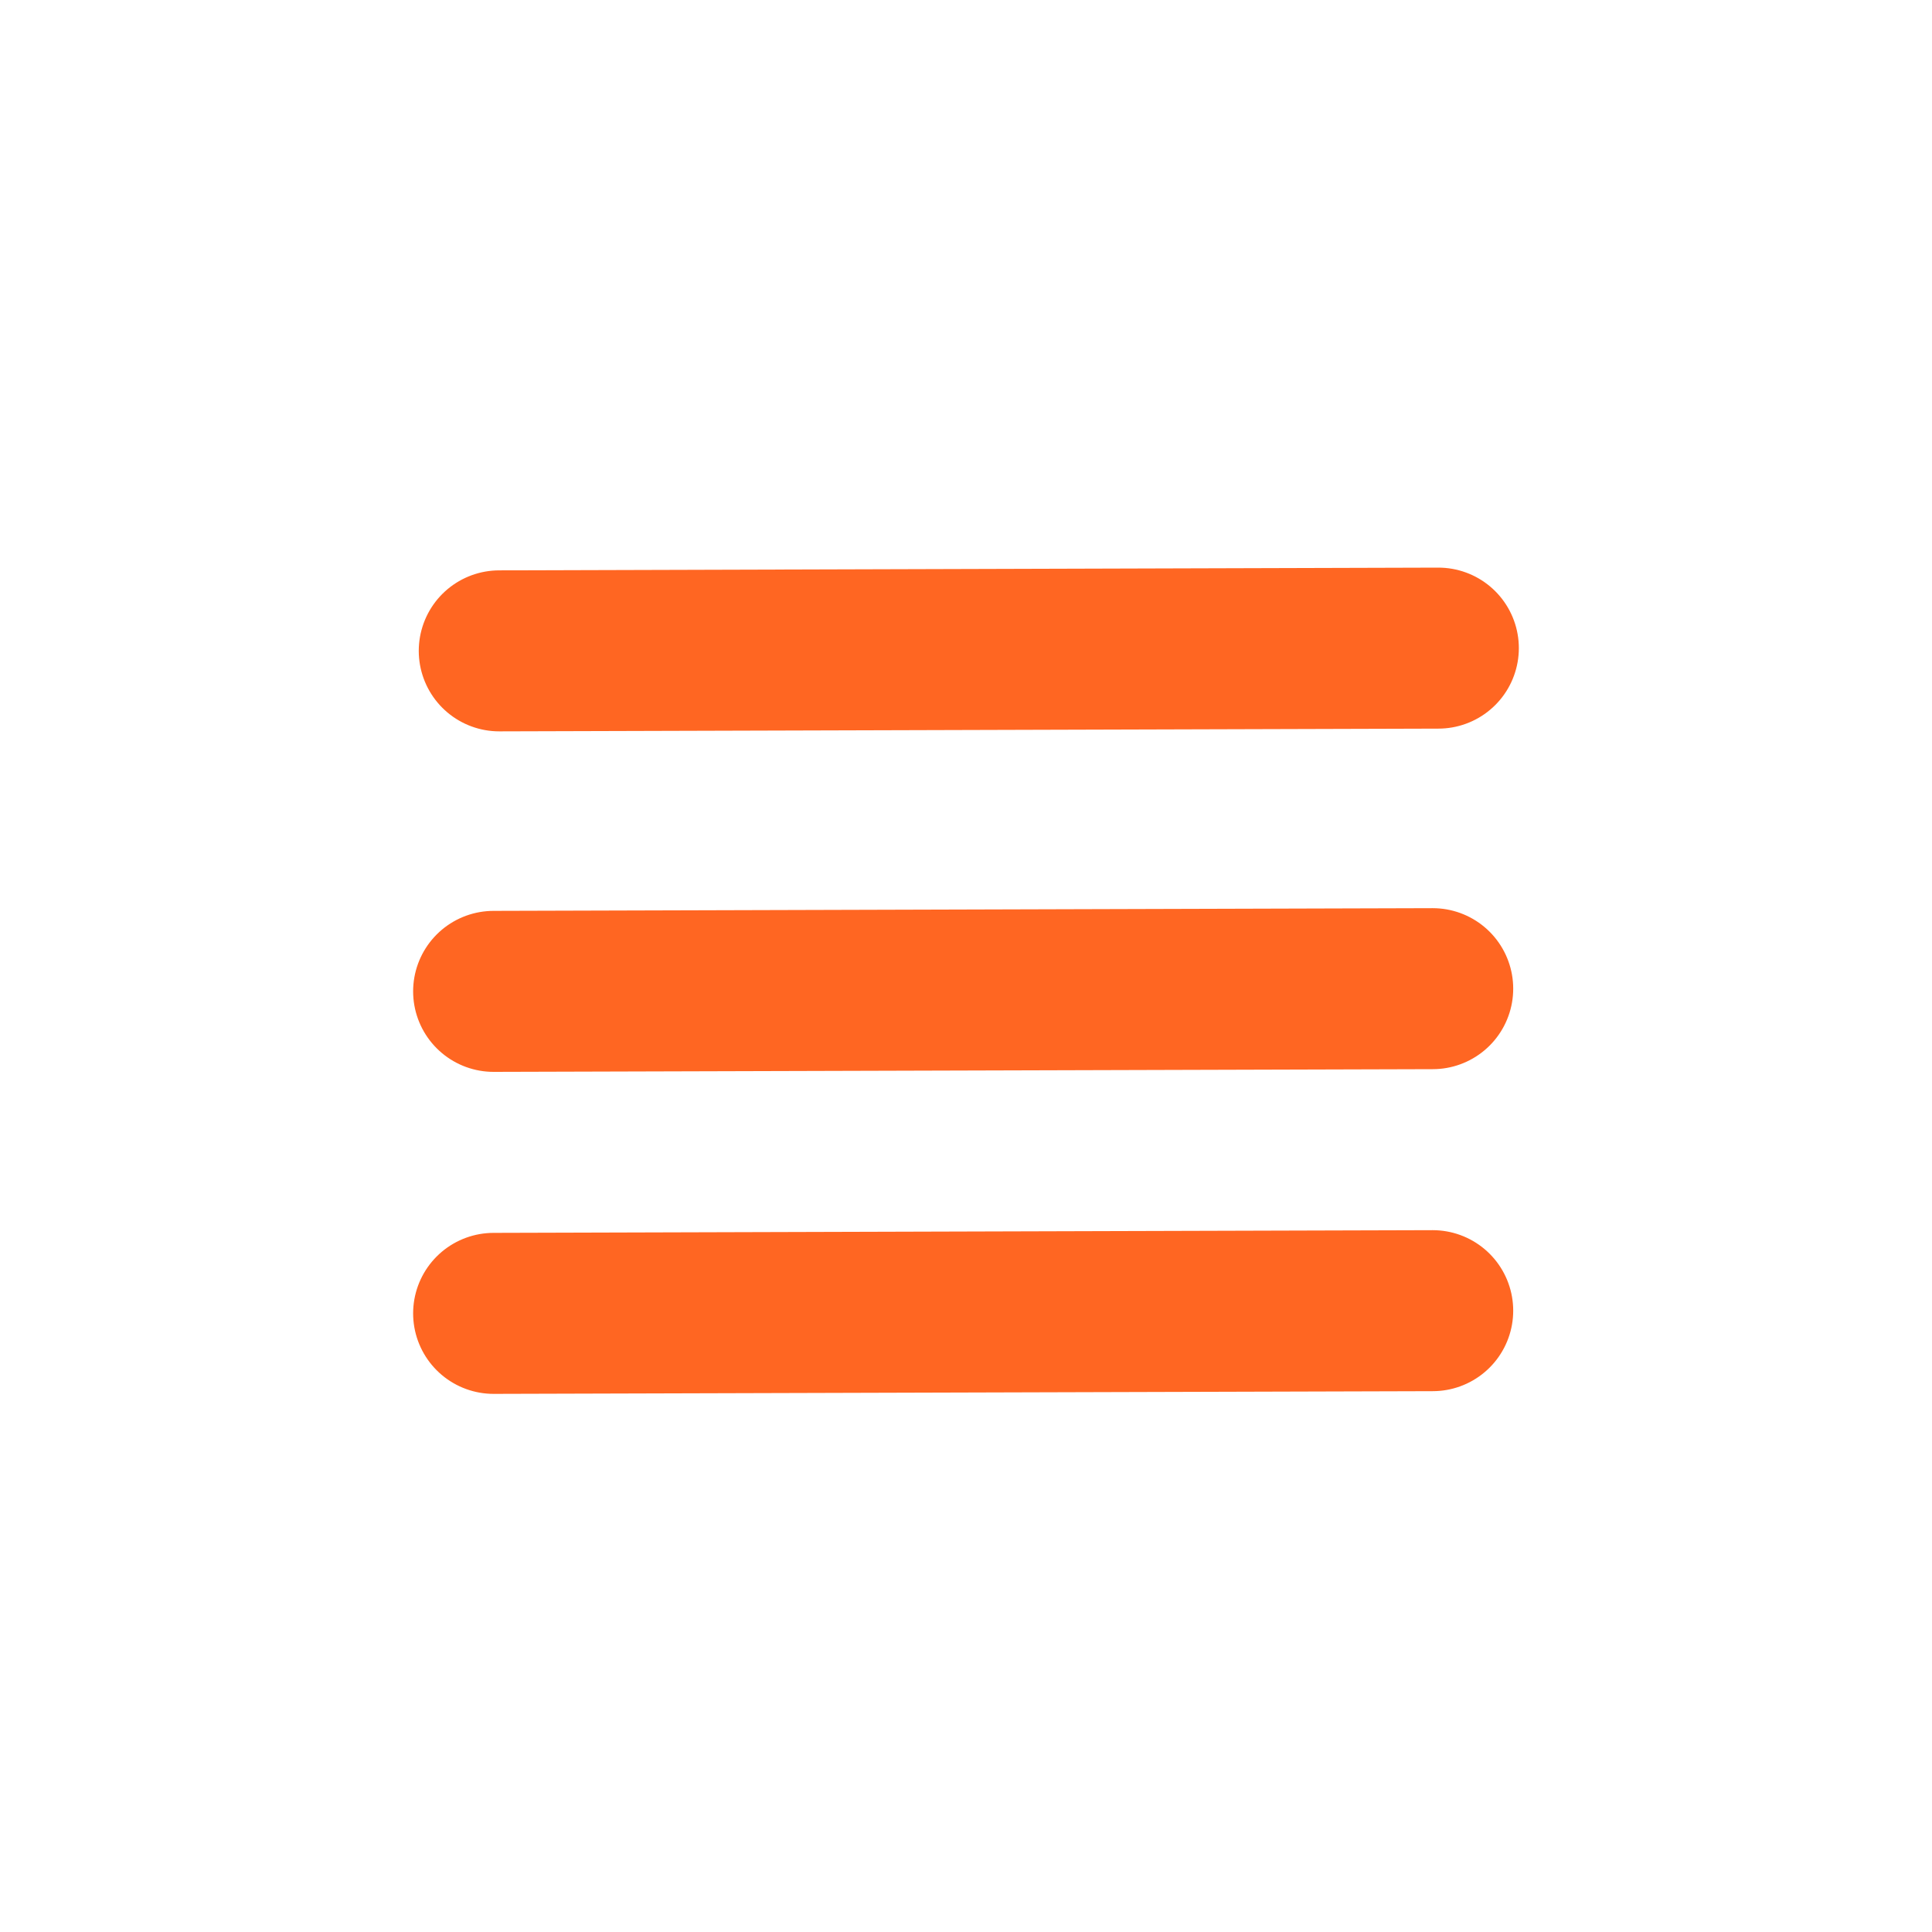 <?xml version="1.0" encoding="UTF-8" standalone="no"?>
<!-- Created with Inkscape (http://www.inkscape.org/) -->

<svg
   xmlns:dc="http://purl.org/dc/elements/1.1/"
   xmlns:cc="http://creativecommons.org/ns#"
   xmlns:rdf="http://www.w3.org/1999/02/22-rdf-syntax-ns#"
   xmlns:svg="http://www.w3.org/2000/svg"
   xmlns="http://www.w3.org/2000/svg"
   xmlns:xlink="http://www.w3.org/1999/xlink"
   xmlns:sodipodi="http://sodipodi.sourceforge.net/DTD/sodipodi-0.dtd"
   xmlns:inkscape="http://www.inkscape.org/namespaces/inkscape"
   height="60"
   id="svg1"
   inkscape:version="0.48.4 r9939"
   sodipodi:docname="menuhover.svg"
   sodipodi:version="0.32"
   version="1.0"
   width="60"
   x="0"
   y="0">
  <sodipodi:namedview
     bordercolor="#666666"
     borderopacity="1.0"
     id="base"
     inkscape:cx="11.134582"
     inkscape:cy="34.263165"
     inkscape:pageopacity="0.0"
     inkscape:pageshadow="2"
     inkscape:window-height="669"
     inkscape:window-width="1016"
     inkscape:window-x="103"
     inkscape:window-y="179"
     inkscape:zoom="6.9465337"
     pagecolor="#ffffff"
     showgrid="false"
     inkscape:window-maximized="0"
     inkscape:current-layer="svg1" />
  <defs
     id="defs3">
    <linearGradient
       id="linearGradient900">
      <stop
         id="stop901"
         offset="0"
         style="stop-color:#000;stop-opacity:1;" />
      <stop
         id="stop902"
         offset="1"
         style="stop-color:#fff;stop-opacity:1;" />
    </linearGradient>
    <linearGradient
       id="linearGradient903"
       xlink:href="#linearGradient900" />
    <linearGradient
       id="linearGradient904"
       xlink:href="#linearGradient900" />
    <linearGradient
       id="linearGradient905"
       xlink:href="#linearGradient900" />
    <linearGradient
       id="linearGradient906"
       xlink:href="#linearGradient900" />
    <linearGradient
       id="linearGradient907"
       xlink:href="#linearGradient900" />
  </defs>
  <path
     d="m 44.669,20.128 -29.164,0.085"
     id="path845-1"
     sodipodi:stroke-cmyk="(0.0000000 0.0000000 0.0000000 0.80000001)"
     style="fill:none;stroke:#ff6622;stroke-width:5;stroke-linecap:round;stroke-linejoin:round;stroke-dasharray:none;stroke-opacity:1"
     inkscape:connector-curvature="0"
     sodipodi:nodetypes="cc" />
  <path
     d="M 44.494,30.704 15.33,30.788"
     id="path845-7"
     sodipodi:stroke-cmyk="(0.0000000 0.0000000 0.0000000 0.80000001)"
     style="fill:none;stroke:#ff6622;stroke-width:5;stroke-linecap:round;stroke-linejoin:round;stroke-dasharray:none;stroke-opacity:1"
     inkscape:connector-curvature="0"
     sodipodi:nodetypes="cc" />
  <path
     d="M 44.494,40.704 15.33,40.788"
     id="path845-4"
     sodipodi:stroke-cmyk="(0.0000000 0.0000000 0.0000000 0.80000001)"
     style="fill:none;stroke:#ff6622;stroke-width:5;stroke-linecap:round;stroke-linejoin:round;stroke-dasharray:none;stroke-opacity:1"
     inkscape:connector-curvature="0"
     sodipodi:nodetypes="cc" />
</svg>
